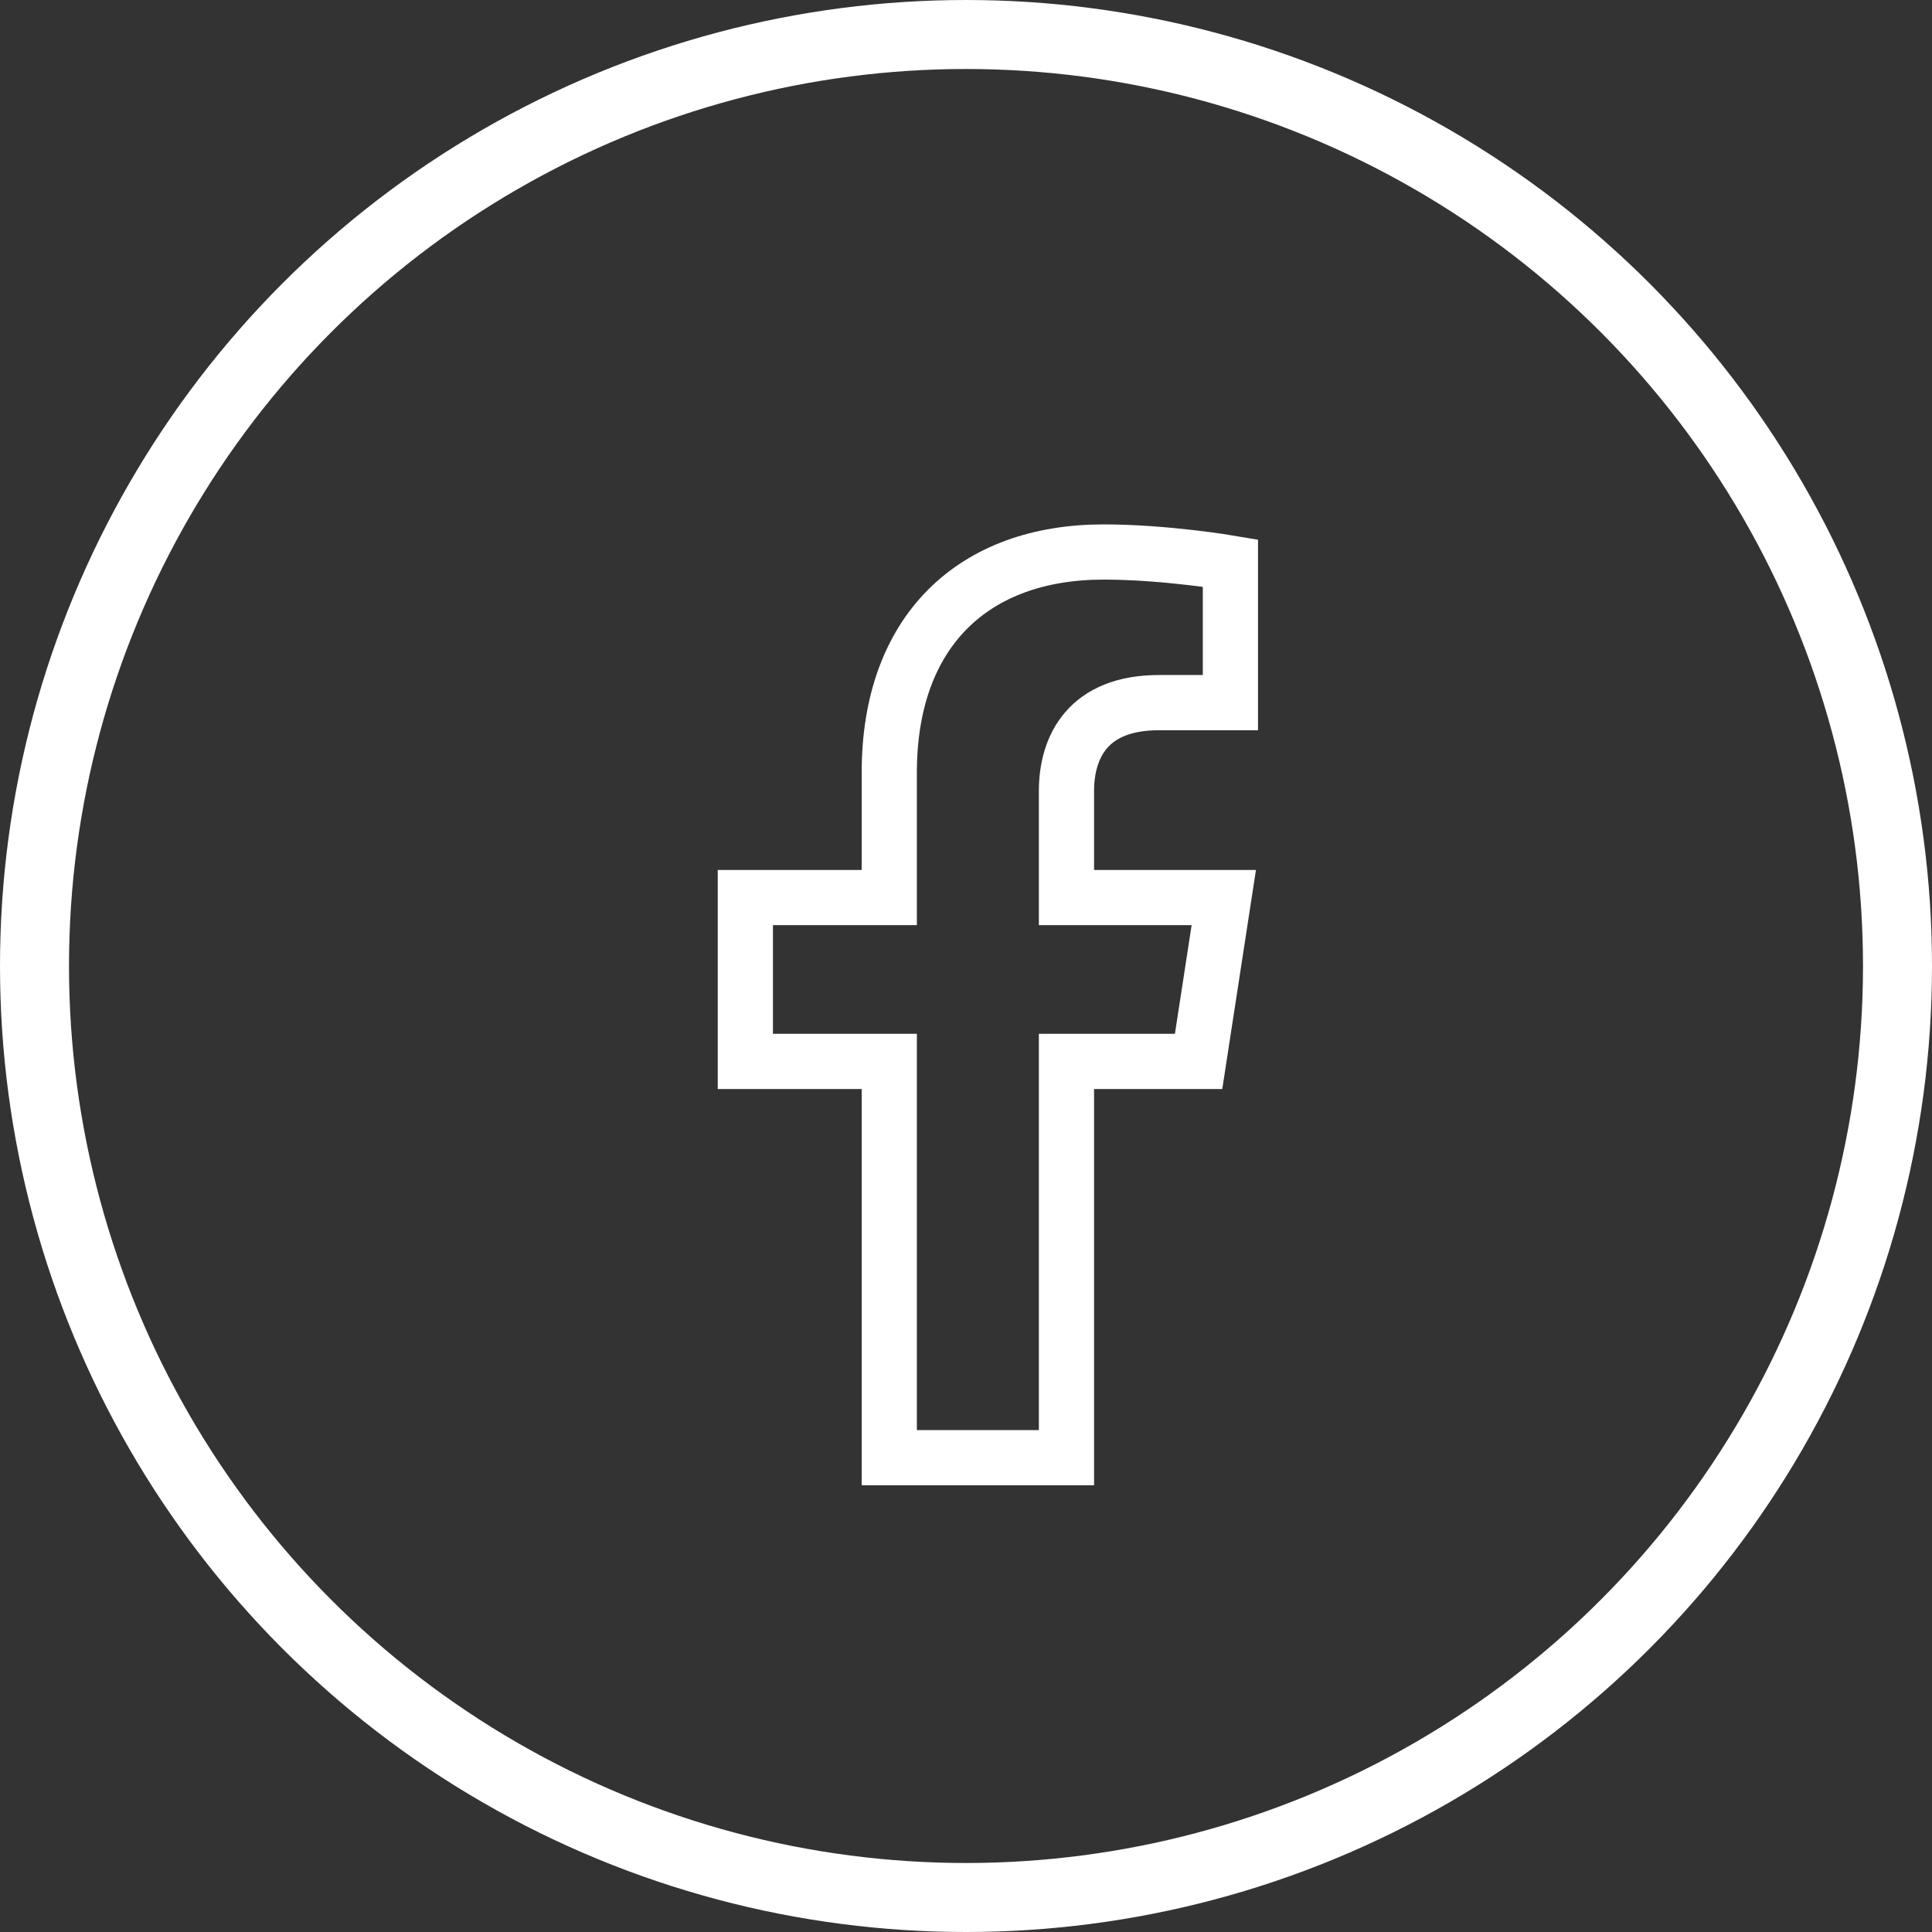 <svg width="28" height="28" viewBox="0 0 28 28" fill="none" xmlns="http://www.w3.org/2000/svg">
<rect x="0" y="0" width="28" height="28" fill="#333333" stroke="none"/>
<path d="M17.371 15.383L17.736 13.008H15.456V11.466C15.456 10.816 15.774 10.183 16.796 10.183H17.832V8.16C17.832 8.16 16.892 8 15.992 8C14.115 8 12.888 9.138 12.888 11.197V13.008H10.802V15.383H12.888V21.126H15.456V15.383L17.371 15.383Z" stroke="white" stroke-width="0.8"/>
<circle cx="14" cy="14" r="13.5" stroke="white"/>
</svg>
